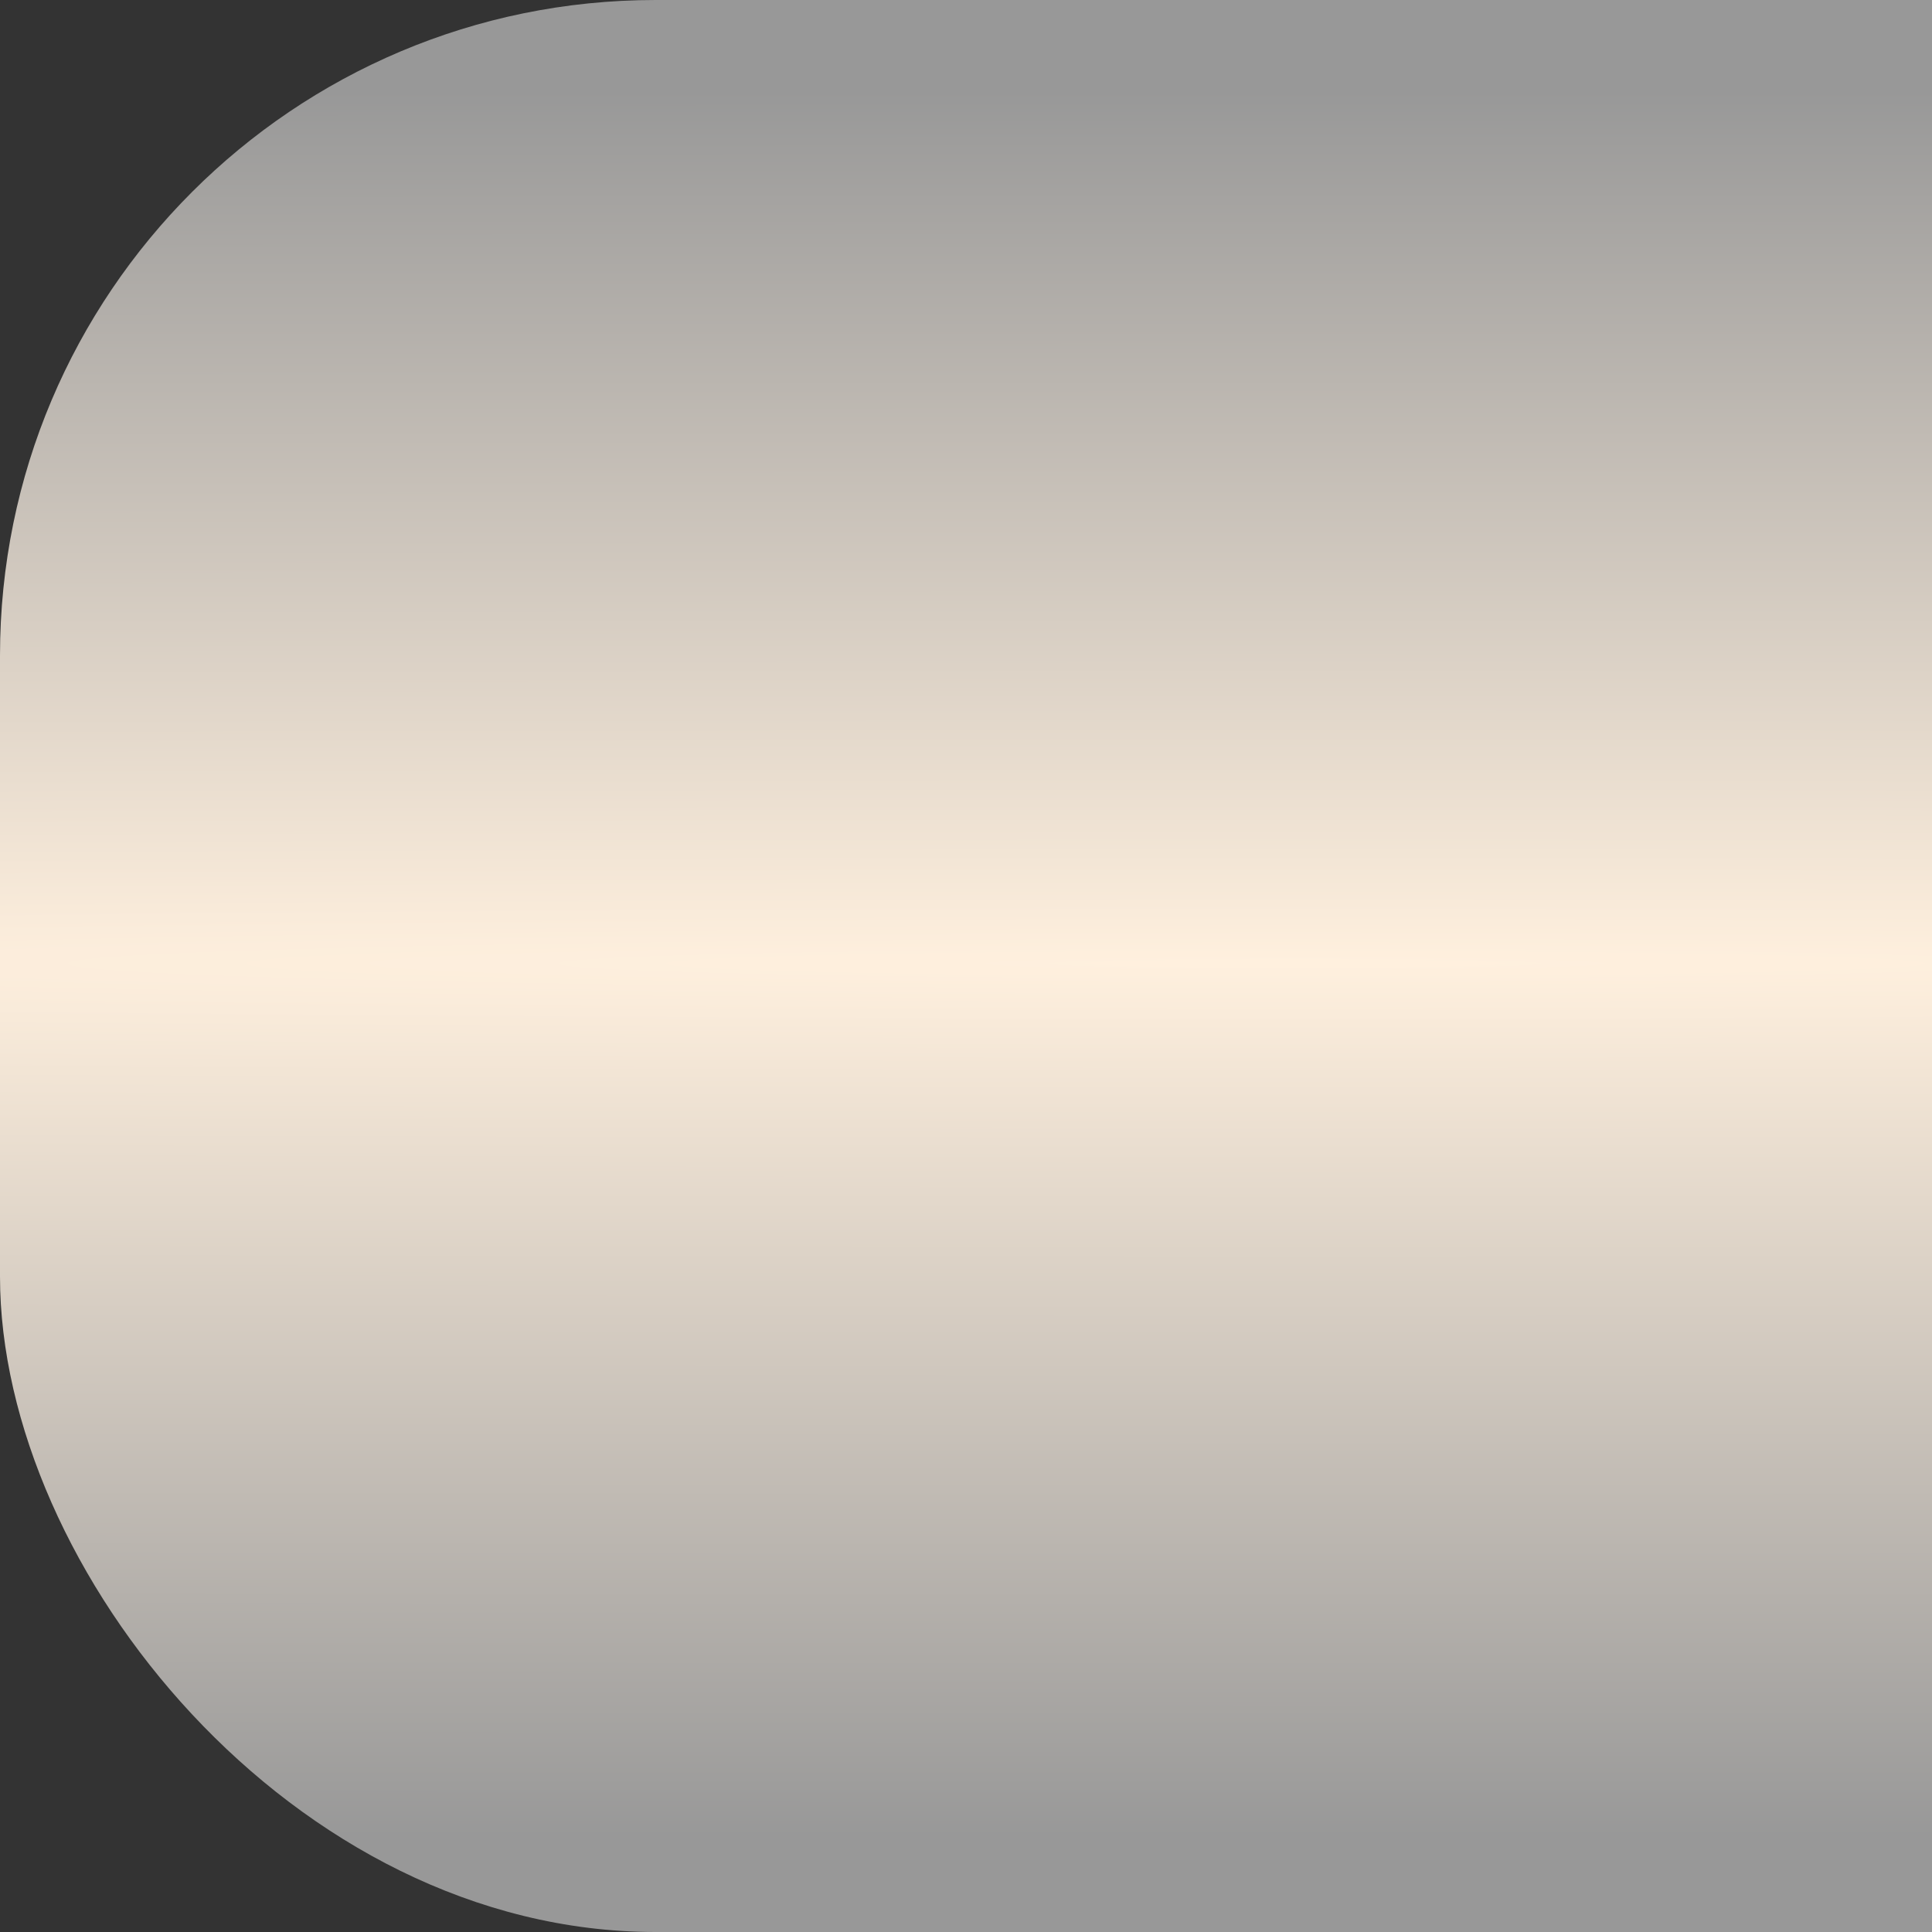 <?xml version="1.0" encoding="UTF-8" standalone="no"?>
<!-- Created with Inkscape (http://www.inkscape.org/) -->

<svg
   xmlns:dc="http://purl.org/dc/elements/1.1/"
   xmlns:cc="http://creativecommons.org/ns#"
   xmlns:rdf="http://www.w3.org/1999/02/22-rdf-syntax-ns#"
   xmlns:svg="http://www.w3.org/2000/svg"
   xmlns="http://www.w3.org/2000/svg"
   xmlns:xlink="http://www.w3.org/1999/xlink"
   xmlns:sodipodi="http://sodipodi.sourceforge.net/DTD/sodipodi-0.dtd"
   xmlns:inkscape="http://www.inkscape.org/namespaces/inkscape"
   width="128"
   height="128"
   viewBox="0 0 128 128"
   id="svg2"
   version="1.1"
   inkscape:version="0.91 r13725"
   sodipodi:docname="platformBaseEnds.svg"
   inkscape:export-filename="/projects/TowerJump/resources/levels/base/platformBaseEnds.png"
   inkscape:export-xdpi="90"
   inkscape:export-ydpi="90">
  <rect x="0" y="0" width="128" height="128" fill="#333333" stroke="none"/>
  <defs
     id="defs4">
    <linearGradient
       inkscape:collect="always"
       id="linearGradient4136">
      <stop
         style="stop-color:#fff0de;stop-opacity:1"
         offset="0"
         id="stop4138" />
      <stop
         style="stop-color:#989898;stop-opacity:1"
         offset="1"
         id="stop4140" />
    </linearGradient>
    <radialGradient
       inkscape:collect="always"
       xlink:href="#linearGradient4136"
       id="radialGradient4142"
       cx="31.295"
       cy="1018.925"
       fx="31.295"
       fy="1018.925"
       r="31.562"
       gradientTransform="matrix(91.854,-3.6324787e-5,0,1.833,-2788.454,-879.478)"
       gradientUnits="userSpaceOnUse" />
  </defs>
  <sodipodi:namedview
     id="base"
     pagecolor="#ffffff"
     bordercolor="#666666"
     borderopacity="1.0"
     inkscape:pageopacity="0.0"
     inkscape:pageshadow="2"
     inkscape:zoom="3.959798"
     inkscape:cx="71.750667"
     inkscape:cy="83.208874"
     inkscape:document-units="px"
     inkscape:current-layer="layer1"
     showgrid="false"
     units="px"
     inkscape:window-width="1802"
     inkscape:window-height="877"
     inkscape:window-x="1347"
     inkscape:window-y="43"
     inkscape:window-maximized="0" />
  <g
     inkscape:label="Ebene 1"
     inkscape:groupmode="layer"
     id="layer1"
     transform="translate(0,-924.362)">
    <rect
       style="opacity:1;fill:url(#radialGradient4142);fill-opacity:1;stroke:none;stroke-width:5;stroke-miterlimit:4;stroke-dasharray:none;stroke-opacity:1"
       id="rect4145"
       width="172.174"
       height="128"
       x="-3.8146982e-06"
       y="924.362"
       ry="43.433" />
  </g>
</svg>
